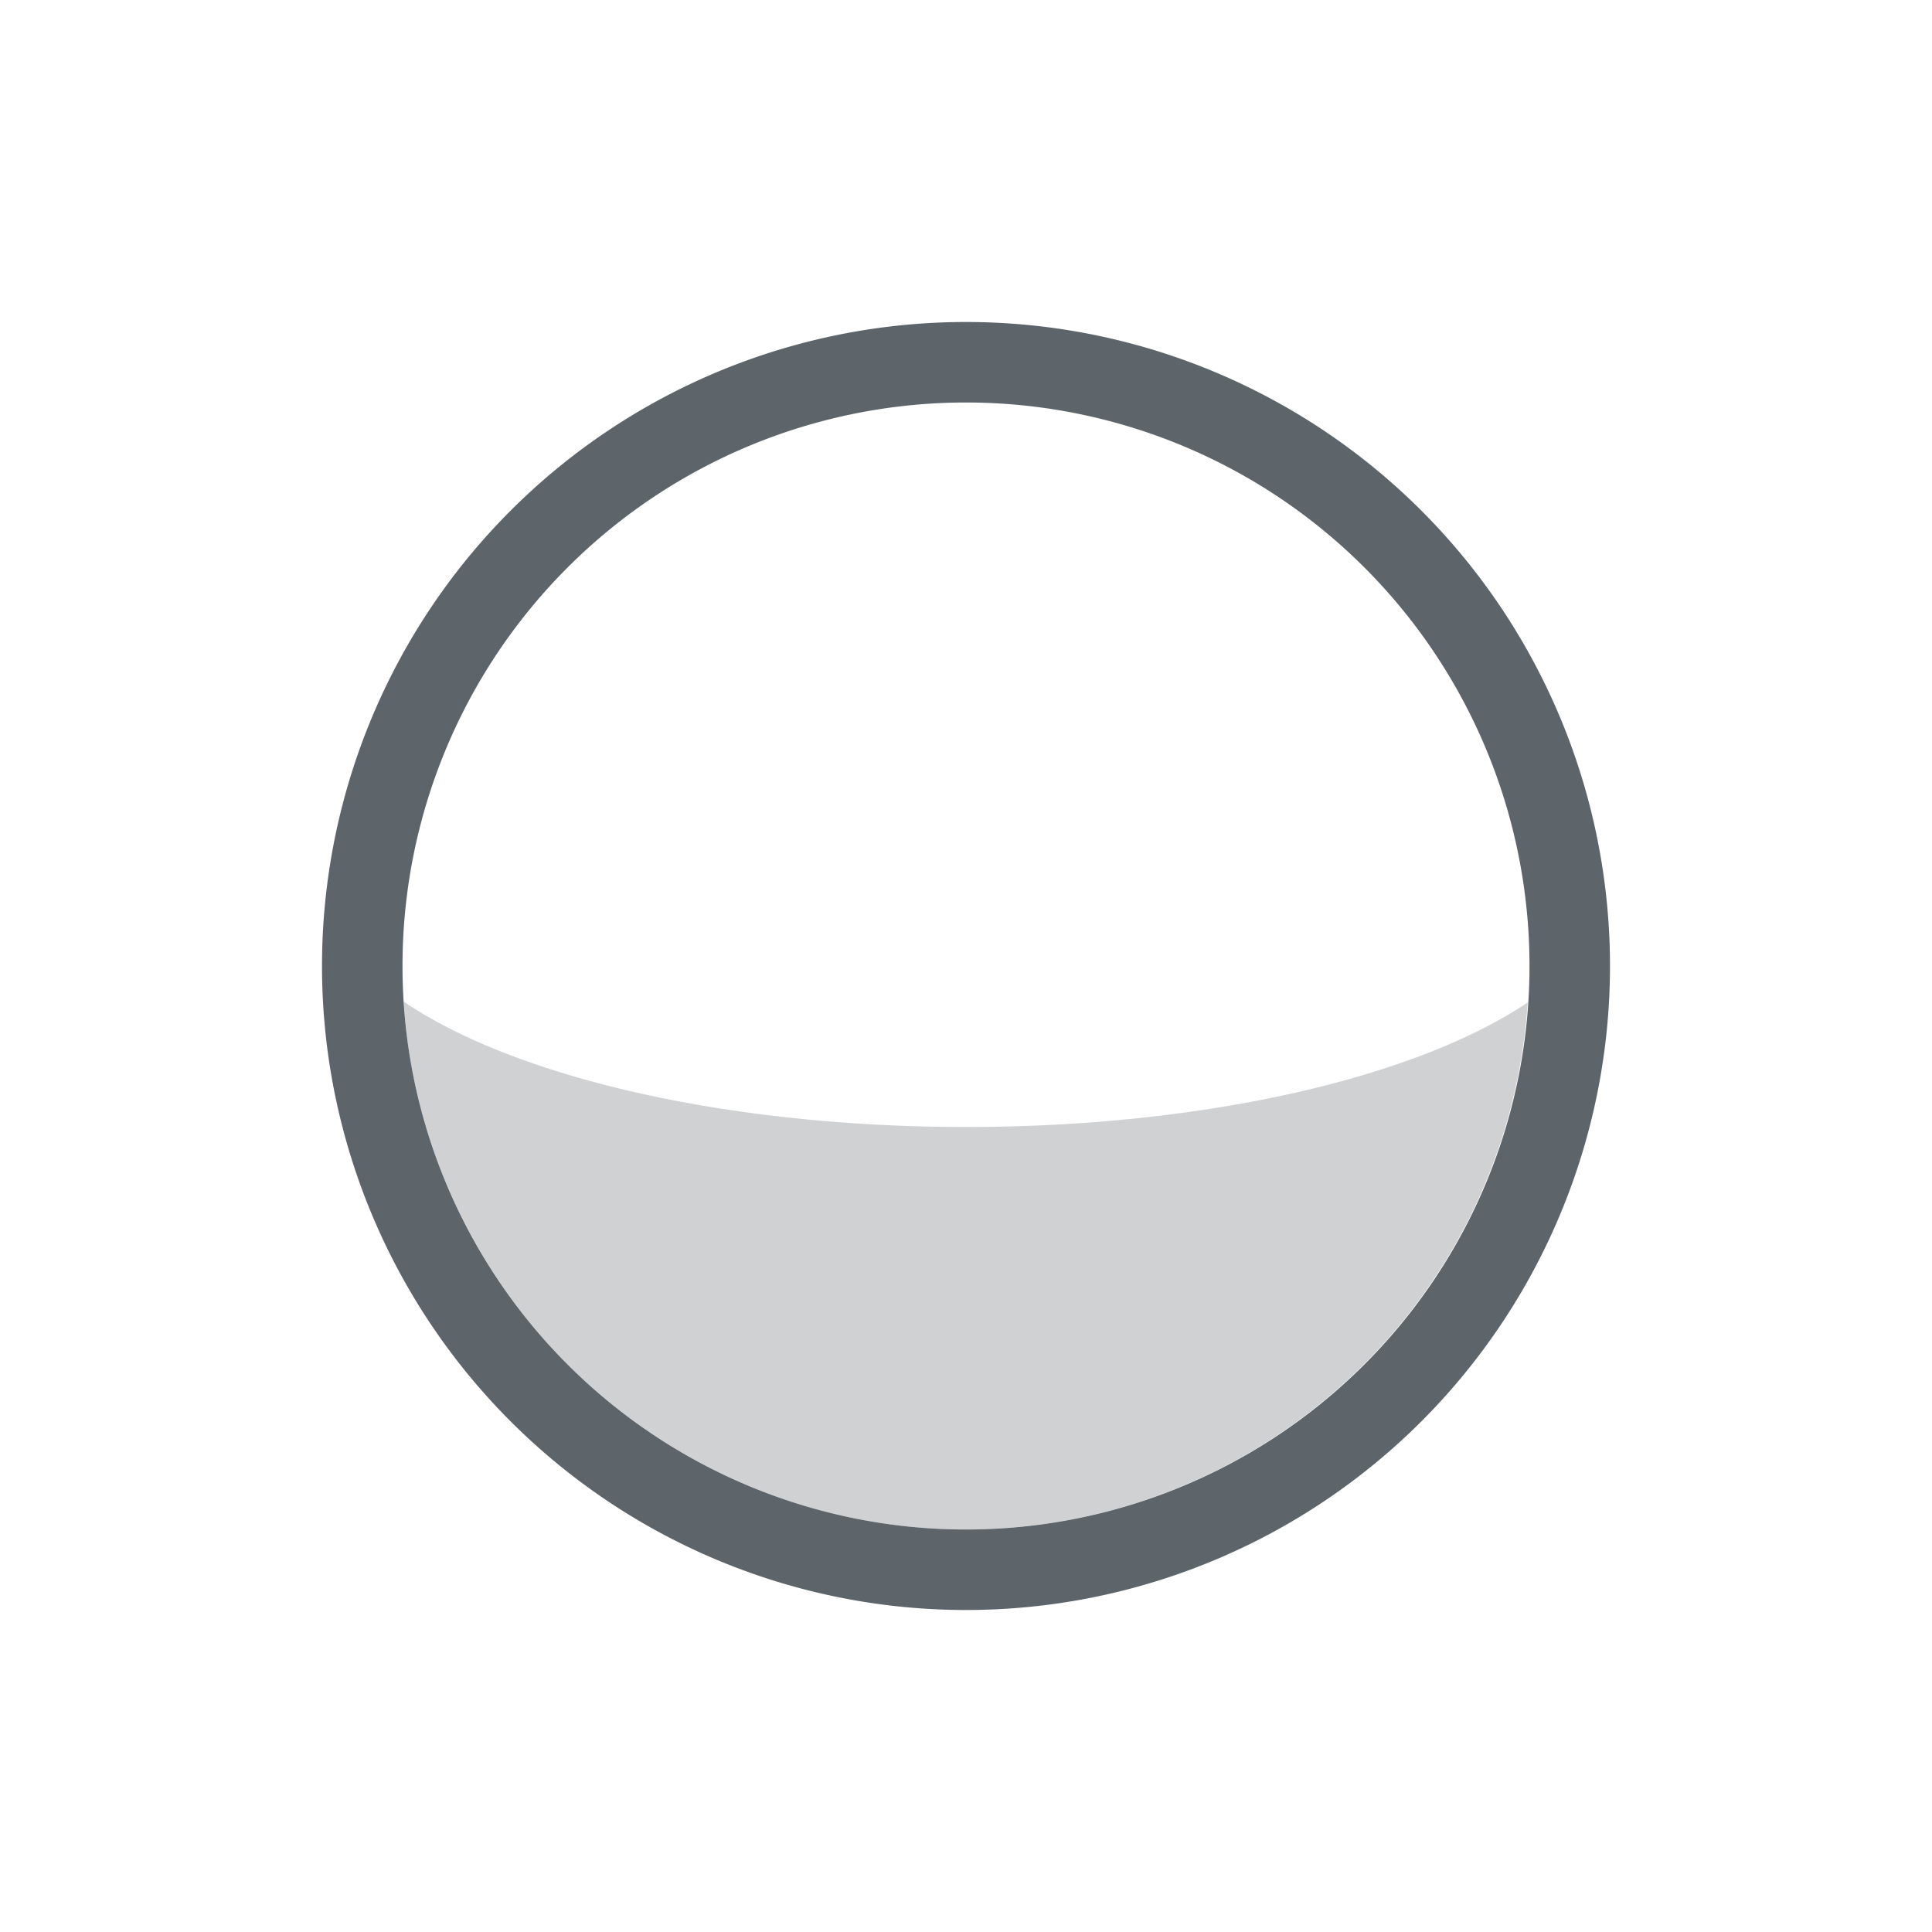 <svg xmlns="http://www.w3.org/2000/svg" width="24" height="24"><defs><style id="current-color-scheme" type="text/css">.ColorScheme-Text{color:#5d656b}</style></defs><path class="ColorScheme-Text" d="M12 4a8 8 0 0 0-8 8 8 8 0 0 0 8 8 8 8 0 0 0 8-8 8 8 0 0 0-8-8zm0 1a7 7 0 0 1 7 7 7 7 0 0 1-7 7 7 7 0 0 1-7-7 7 7 0 0 1 7-7z" fill="currentColor"/><path class="ColorScheme-Text" d="M4.035 11.264l-.004.07a8 8 0 0 1 .008-.059c0-.004-.003-.007-.004-.011zm.98 1.18A7 7 0 0 0 12 19a7 7 0 0 0 6.977-6.547C17.603 13.378 14.987 14 12 14c-2.997-.001-5.616-.627-6.984-1.557zm14.95.243a8 8 0 0 1-.055.454c.022-.15.042-.3.055-.454zm-15.924.131a8 8 0 0 0 .186 1.034c-.08-.338-.15-.68-.186-1.034zm.186 1.034c.022.093.044.186.07.279a8 8 0 0 1-.07-.28zm.07.279a8 8 0 0 0 .332.982 7.999 7.999 0 0 1-.332-.982zm15.564-.68a8 8 0 0 1-.105.483c.04-.16.075-.32.105-.483zm-.183.783a8 8 0 0 1-.153.46c.055-.152.108-.304.153-.46zm-.26.75a8 8 0 0 1-.209.467c.074-.153.145-.308.209-.467zm-14.787.131c.104.246.219.485.346.717a8 8 0 0 1-.346-.717zm14.463.574a8 8 0 0 1-.24.422c.083-.138.165-.278.24-.422zM5.08 16c.095.164.19.33.297.486A8 8 0 0 1 5.08 16zm13.598.398a8 8 0 0 1-.233.327c.08-.108.159-.215.233-.327zm-13.063.407a8 8 0 0 0 .239.31c-.084-.1-.158-.206-.237-.31h-.002zm12.602.226a8 8 0 0 1-.27.305c.09-.1.184-.2.27-.305zm-12.096.381c.086.093.17.189.26.277a8 8 0 0 1-.26-.277zm11.568.207a8 8 0 0 1-.277.26c.093-.086.189-.17.277-.26zm-11.025.328c.1.09.2.184.305.27a8 8 0 0 1-.305-.27zm10.451.201a8 8 0 0 1-.31.237c.104-.079.21-.153.31-.237zm-9.84.297c.108.08.215.159.327.233a8 8 0 0 1-.327-.233zm9.211.178a8 8 0 0 1-.486.297c.164-.095.33-.19.486-.297zm-8.597.23c.138.084.278.166.422.24a8 8 0 0 1-.422-.24zm.66.356c.153.074.308.145.467.209a8 8 0 0 1-.467-.209zm6.564.162a7.975 7.975 0 0 1-.976.33 8 8 0 0 0 .976-.33zm-.976.33a8 8 0 0 1-.285.074 7.9 7.9 0 0 0 .285-.074zm-.285.074c-.338.08-.681.148-1.034.184a8 8 0 0 0 1.034-.184zm-4.545-.25c.151.055.303.108.459.153a8 8 0 0 1-.46-.153zm.76.23v.003a8 8 0 0 0 .482.103 7.925 7.925 0 0 1-.483-.105zm.792.155c.15.022.3.042.454.055a8 8 0 0 1-.454-.055z" fill="currentColor" opacity=".3"/></svg>